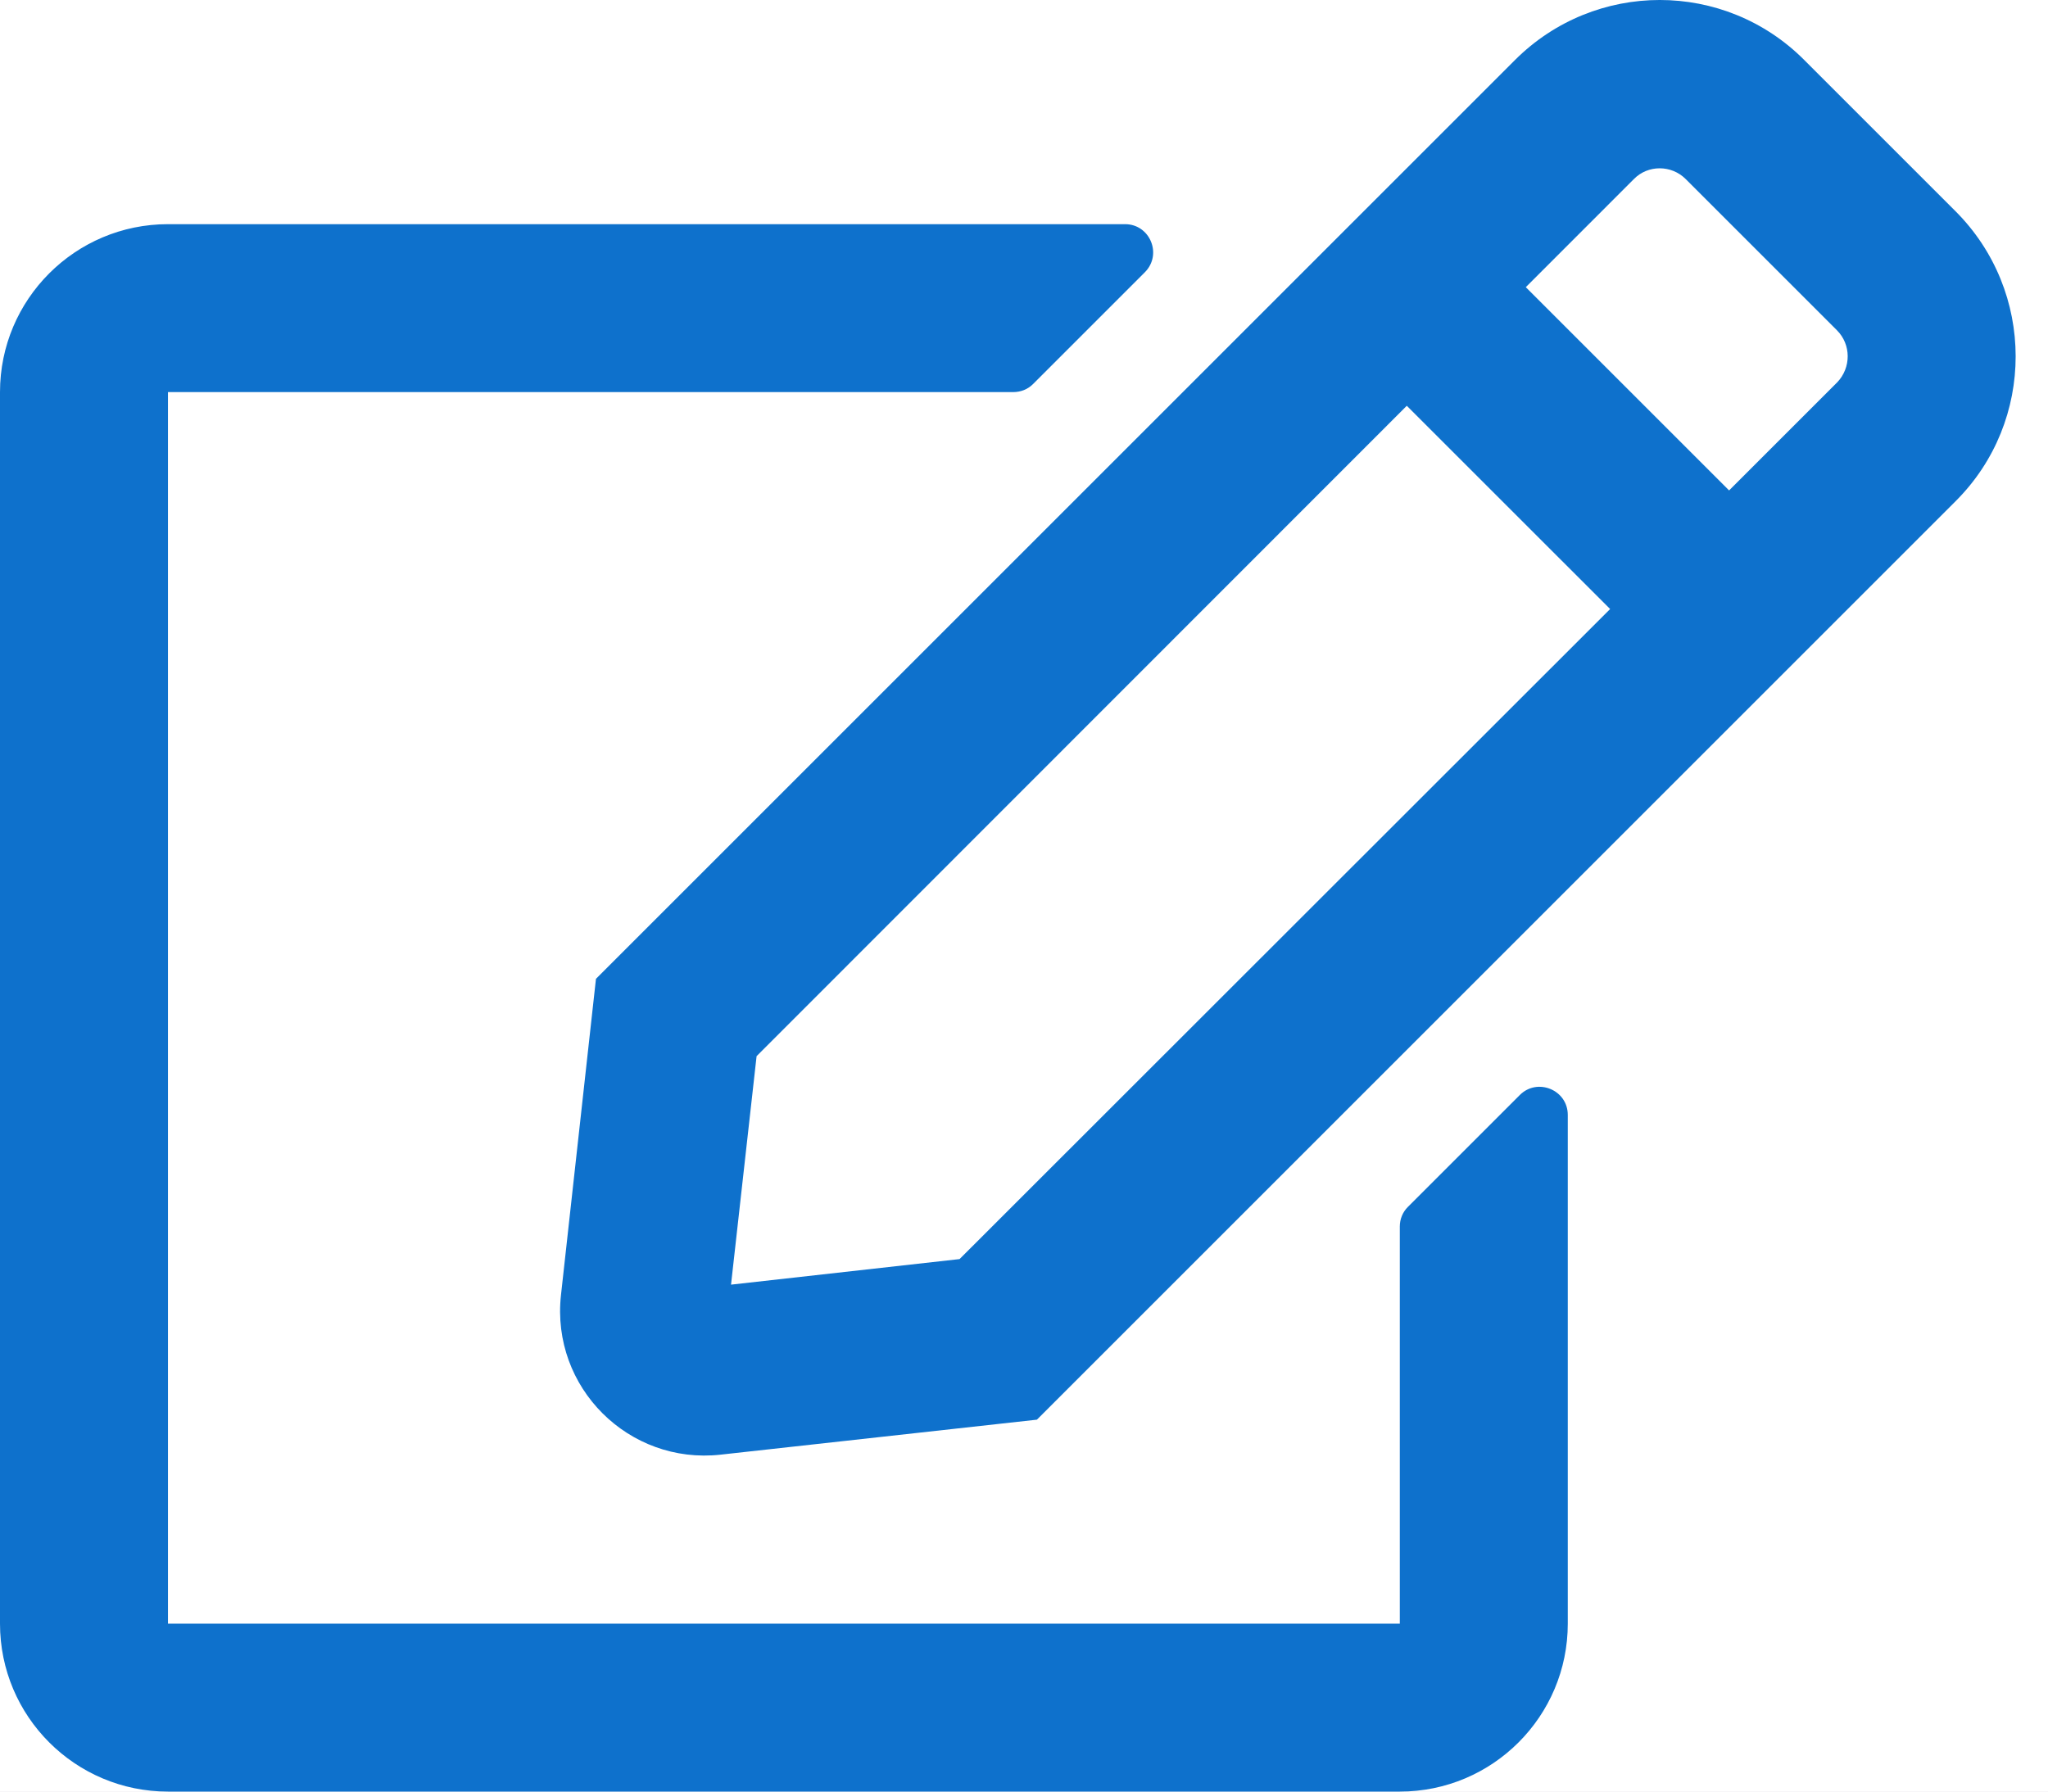 <svg width="56" height="49" viewBox="0 0 56 49" fill="none" xmlns="http://www.w3.org/2000/svg">
<rect width="56" height="49" fill="#F5F5F5"/>
<g id="Home" clip-path="url(#clip0_0_1)">
<rect width="1440" height="1024" transform="translate(-531 -537)" fill="white"/>
<rect id="Rectangle 6" x="-510" y="-61" width="1440" height="434" fill="#EFEDF2"/>
<g id="publish">
</g>
<g id="Rectangle 8" filter="url(#filter0_di_0_1)">
<rect x="-26" y="-43" width="453" height="308" fill="white"/>
</g>
<g id="edit">
<g id="&#240;&#159;&#166;&#134; icon &#34;Edit&#34;">
<path id="Vector" d="M38.496 33.01L41.558 29.948C42.036 29.47 42.869 29.805 42.869 30.494V44.407C42.869 46.943 40.811 49 38.276 49H4.593C2.057 49 0 46.943 0 44.407V10.724C0 8.189 2.057 6.131 4.593 6.131H30.764C31.443 6.131 31.788 6.954 31.309 7.442L28.247 10.504C28.104 10.648 27.913 10.724 27.702 10.724H4.593V44.407H38.276V33.546C38.276 33.345 38.352 33.154 38.496 33.01ZM53.481 13.7L28.353 38.828L19.702 39.785C17.195 40.063 15.062 37.948 15.339 35.422L16.296 26.771L41.424 1.643C43.615 -0.548 47.156 -0.548 49.337 1.643L53.471 5.777C55.662 7.969 55.662 11.519 53.481 13.7ZM44.027 16.657L38.467 11.098L20.688 28.886L19.989 35.135L26.238 34.436L44.027 16.657ZM50.227 9.031L46.093 4.897C45.701 4.505 45.06 4.505 44.677 4.897L41.721 7.854L47.28 13.413L50.237 10.456C50.62 10.055 50.62 9.423 50.227 9.031Z" fill="#0E71CC"/>
</g>
</g>
</g>
<defs>
<filter id="filter0_di_0_1" x="-30" y="-43" width="461" height="316" filterUnits="userSpaceOnUse" color-interpolation-filters="sRGB">
<feFlood flood-opacity="0" result="BackgroundImageFix"/>
<feColorMatrix in="SourceAlpha" type="matrix" values="0 0 0 0 0 0 0 0 0 0 0 0 0 0 0 0 0 0 127 0" result="hardAlpha"/>
<feOffset dy="4"/>
<feGaussianBlur stdDeviation="2"/>
<feComposite in2="hardAlpha" operator="out"/>
<feColorMatrix type="matrix" values="0 0 0 0 0 0 0 0 0 0 0 0 0 0 0 0 0 0 0.25 0"/>
<feBlend mode="normal" in2="BackgroundImageFix" result="effect1_dropShadow_0_1"/>
<feBlend mode="normal" in="SourceGraphic" in2="effect1_dropShadow_0_1" result="shape"/>
<feColorMatrix in="SourceAlpha" type="matrix" values="0 0 0 0 0 0 0 0 0 0 0 0 0 0 0 0 0 0 127 0" result="hardAlpha"/>
<feOffset dy="4"/>
<feGaussianBlur stdDeviation="2"/>
<feComposite in2="hardAlpha" operator="arithmetic" k2="-1" k3="1"/>
<feColorMatrix type="matrix" values="0 0 0 0 0 0 0 0 0 0 0 0 0 0 0 0 0 0 0.25 0"/>
<feBlend mode="normal" in2="shape" result="effect2_innerShadow_0_1"/>
</filter>
<clipPath id="clip0_0_1">
<rect width="1440" height="1024" fill="white" transform="translate(-531 -537)"/>
</clipPath>
</defs>
</svg>
